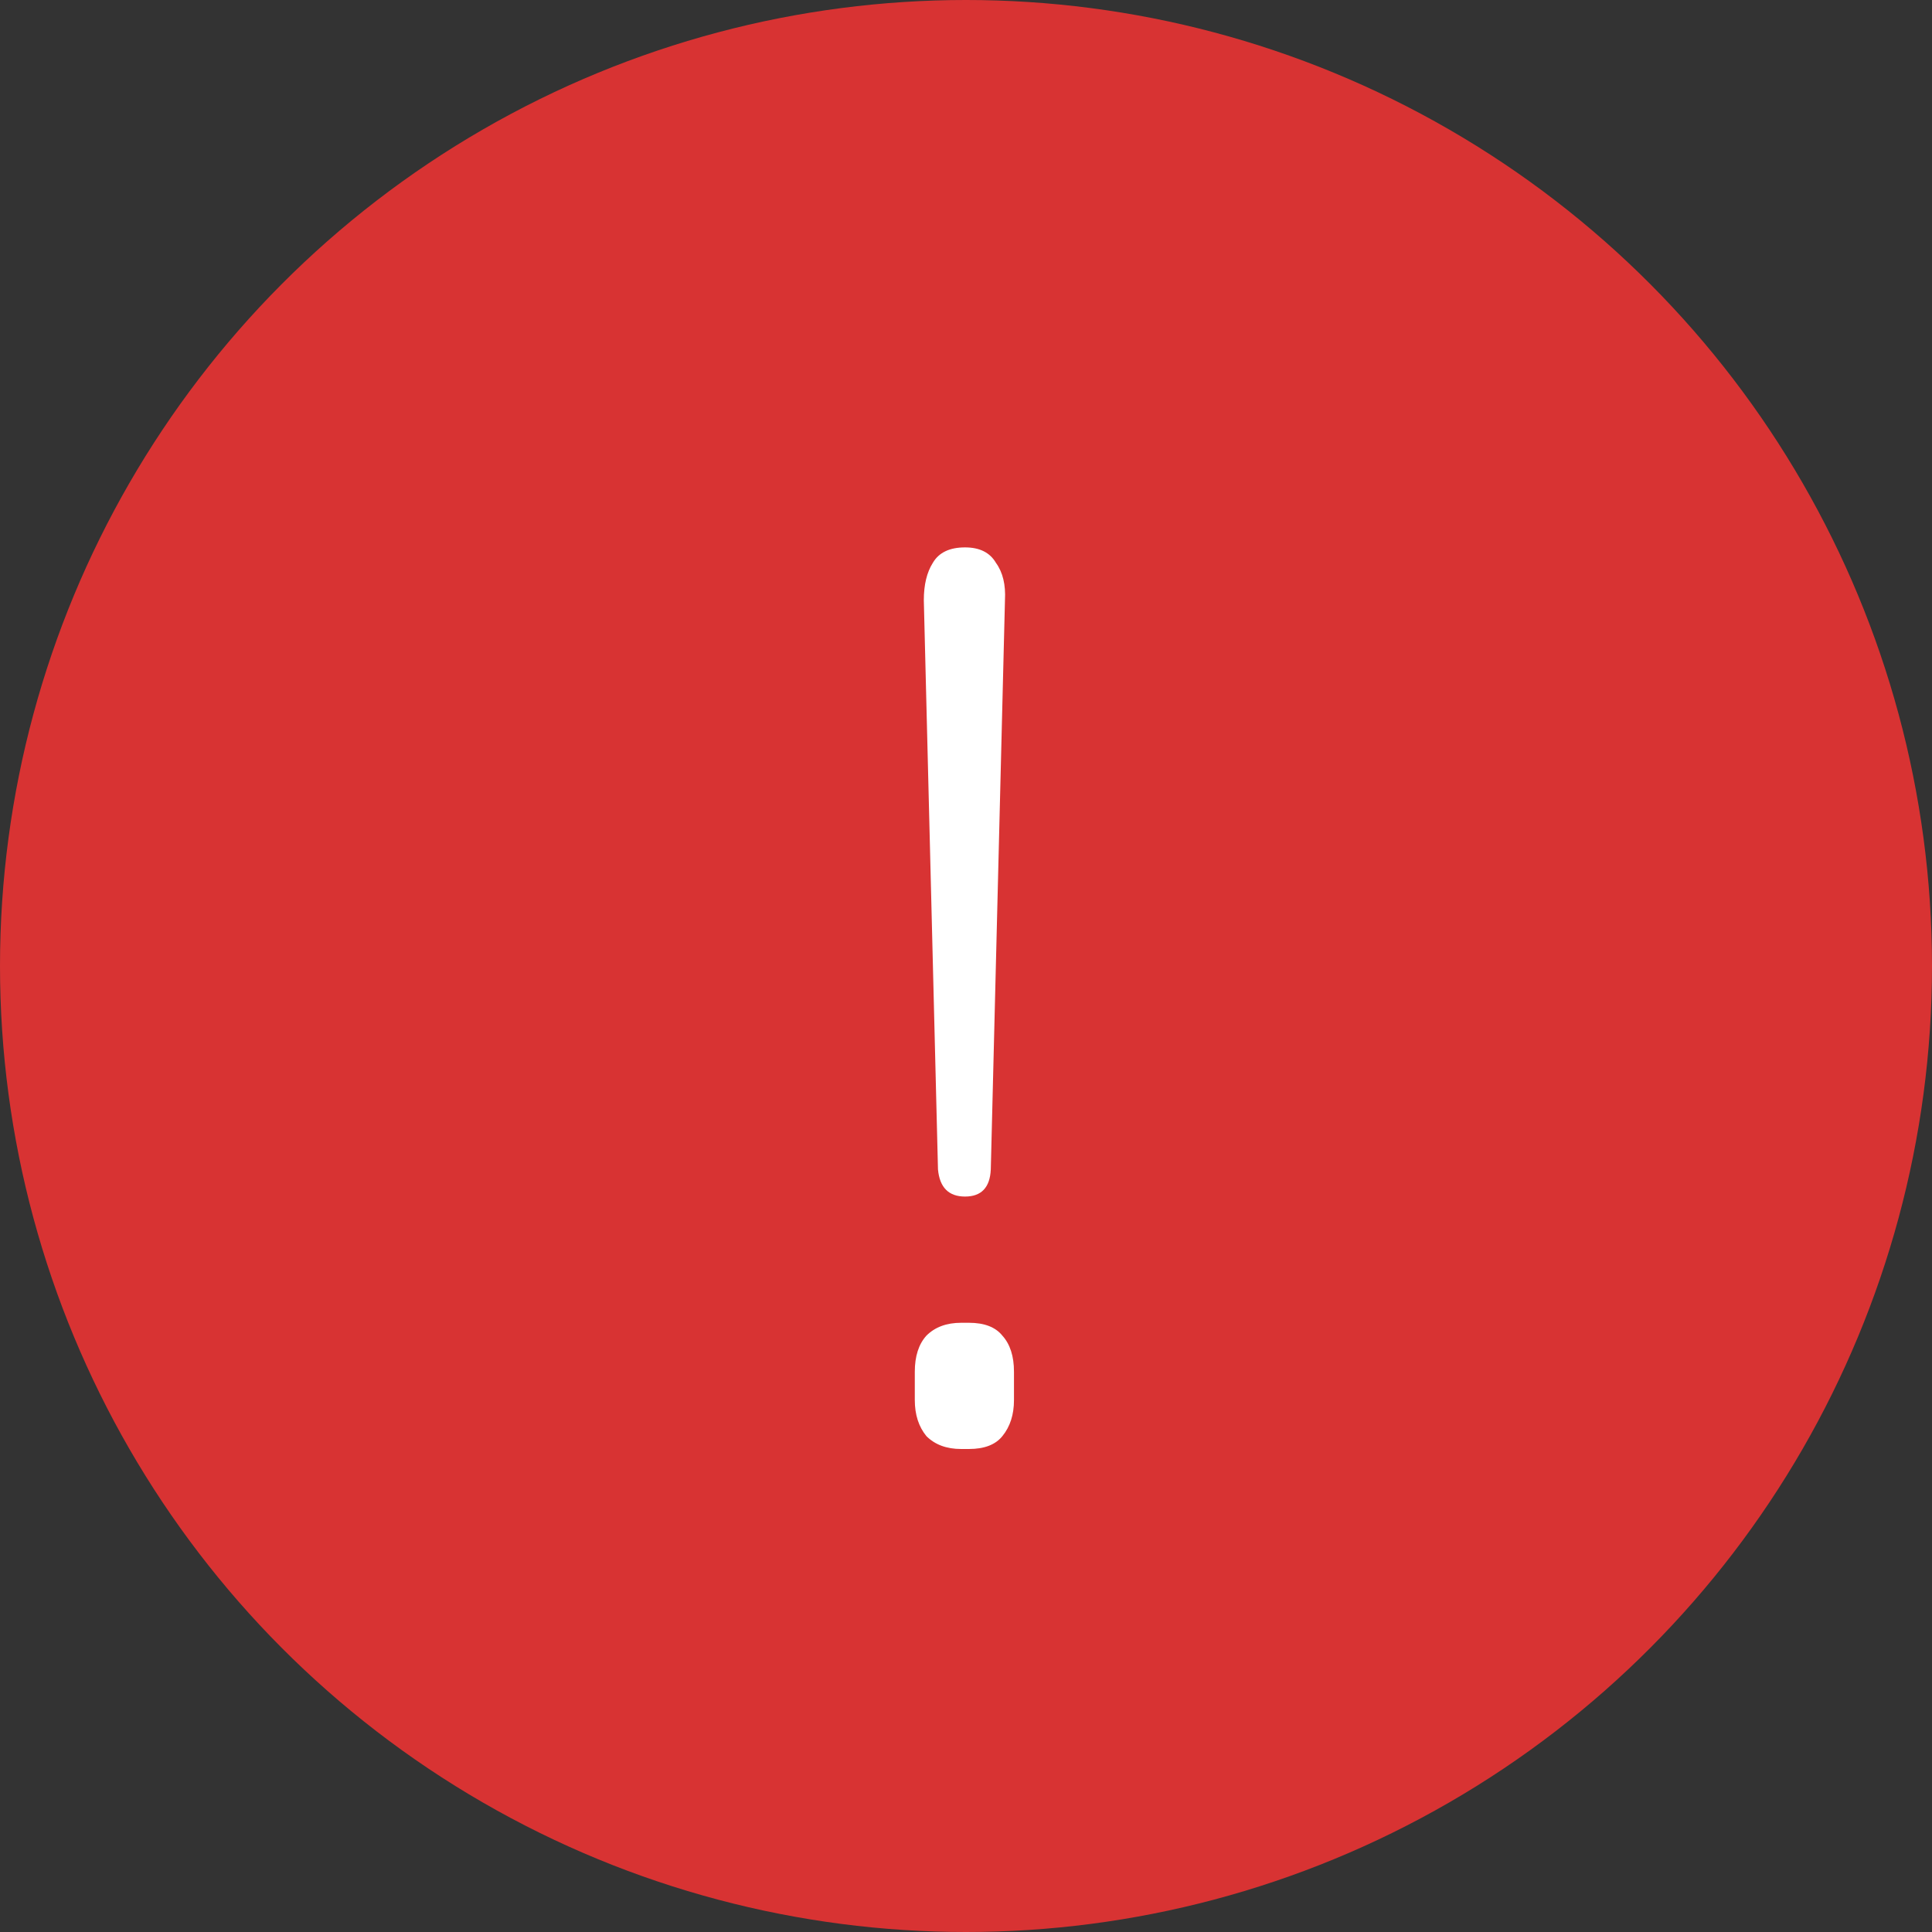 <svg width="48" height="48" viewBox="0 0 48 48" fill="none" xmlns="http://www.w3.org/2000/svg">
<rect x="0" y="0" width="48" height="48" fill="#333333" stroke="none"/>
<circle cx="24" cy="24" r="24" fill="#D83333"/>
<path d="M23.976 29.728C23.571 29.728 23.347 29.504 23.304 29.056L22.952 14.912C22.952 14.528 23.027 14.219 23.176 13.984C23.325 13.728 23.592 13.6 23.976 13.6C24.339 13.6 24.595 13.728 24.744 13.984C24.915 14.219 24.989 14.528 24.968 14.912L24.616 29.056C24.595 29.504 24.381 29.728 23.976 29.728ZM23.88 36C23.517 36 23.229 35.893 23.016 35.68C22.824 35.445 22.728 35.147 22.728 34.784V34.08C22.728 33.696 22.824 33.397 23.016 33.184C23.229 32.971 23.517 32.864 23.88 32.864H24.072C24.456 32.864 24.733 32.971 24.904 33.184C25.096 33.397 25.192 33.696 25.192 34.08V34.784C25.192 35.147 25.096 35.445 24.904 35.68C24.733 35.893 24.456 36 24.072 36H23.88Z" fill="white"/>
</svg>
